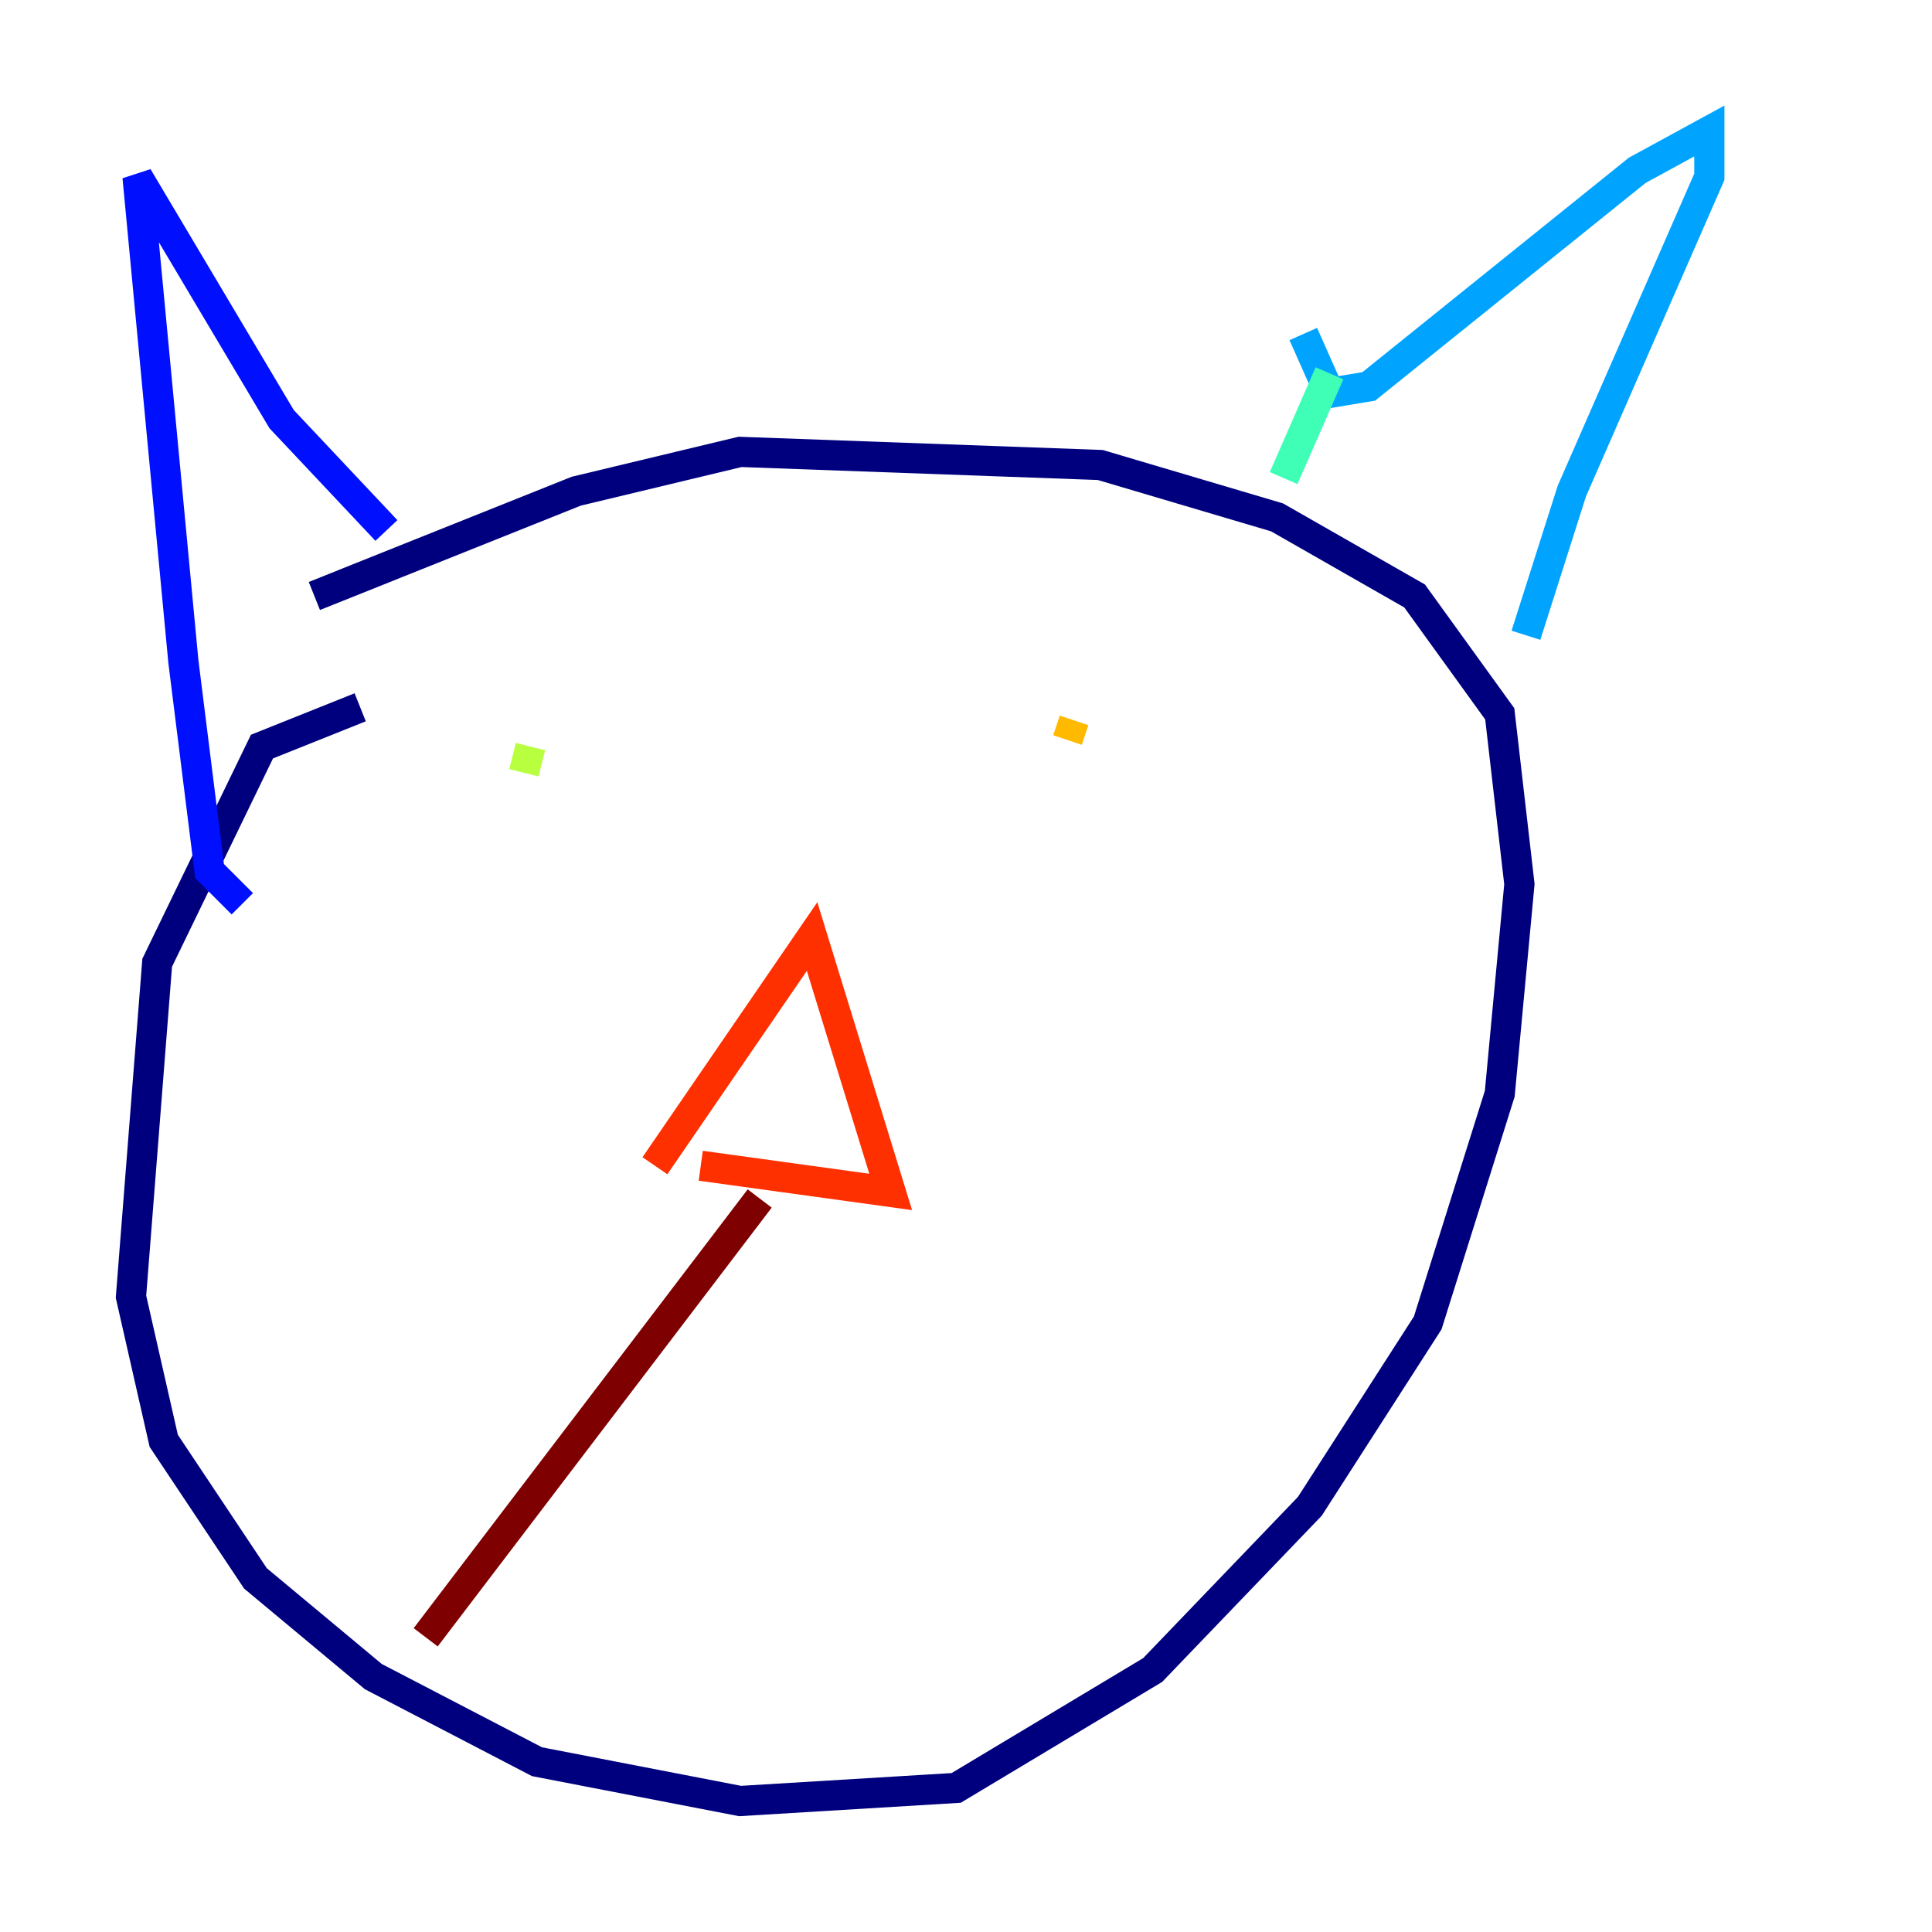 <?xml version="1.0" encoding="utf-8" ?>
<svg baseProfile="tiny" height="128" version="1.2" viewBox="0,0,128,128" width="128" xmlns="http://www.w3.org/2000/svg" xmlns:ev="http://www.w3.org/2001/xml-events" xmlns:xlink="http://www.w3.org/1999/xlink"><defs /><polyline fill="none" points="23.864,46.861 17.356,49.464 10.414,63.783 8.678,85.912 10.848,95.458 16.922,104.57 24.732,111.078 35.58,116.719 49.031,119.322 63.349,118.454 76.366,110.644 86.78,99.797 94.59,87.647 99.363,72.461 100.664,58.576 99.363,47.295 93.722,39.485 84.61,34.278 72.895,30.807 49.031,29.939 38.183,32.542 20.827,39.485" stroke="#00007f" stroke-width="2" /><polyline fill="none" points="16.054,59.878 13.885,57.709 12.149,43.824 9.112,11.715 18.658,27.77 25.6,35.146" stroke="#0010ff" stroke-width="2" /><polyline fill="none" points="86.346,22.129 88.081,26.034 90.685,25.6 108.475,11.281 113.248,8.678 113.248,11.715 104.136,32.542 101.098,42.088" stroke="#00a4ff" stroke-width="2" /><polyline fill="none" points="88.081,24.732 85.044,31.675" stroke="#3fffb7" stroke-width="2" /><polyline fill="none" points="35.146,49.464 34.712,51.2" stroke="#b7ff3f" stroke-width="2" /><polyline fill="none" points="71.159,47.729 70.725,49.031" stroke="#ffb900" stroke-width="2" /><polyline fill="none" points="43.39,77.234 53.803,62.047 59.01,78.969 46.427,77.234" stroke="#ff3000" stroke-width="2" /><polyline fill="none" points="50.332,79.403 28.203,108.475" stroke="#7f0000" stroke-width="2" /></svg>